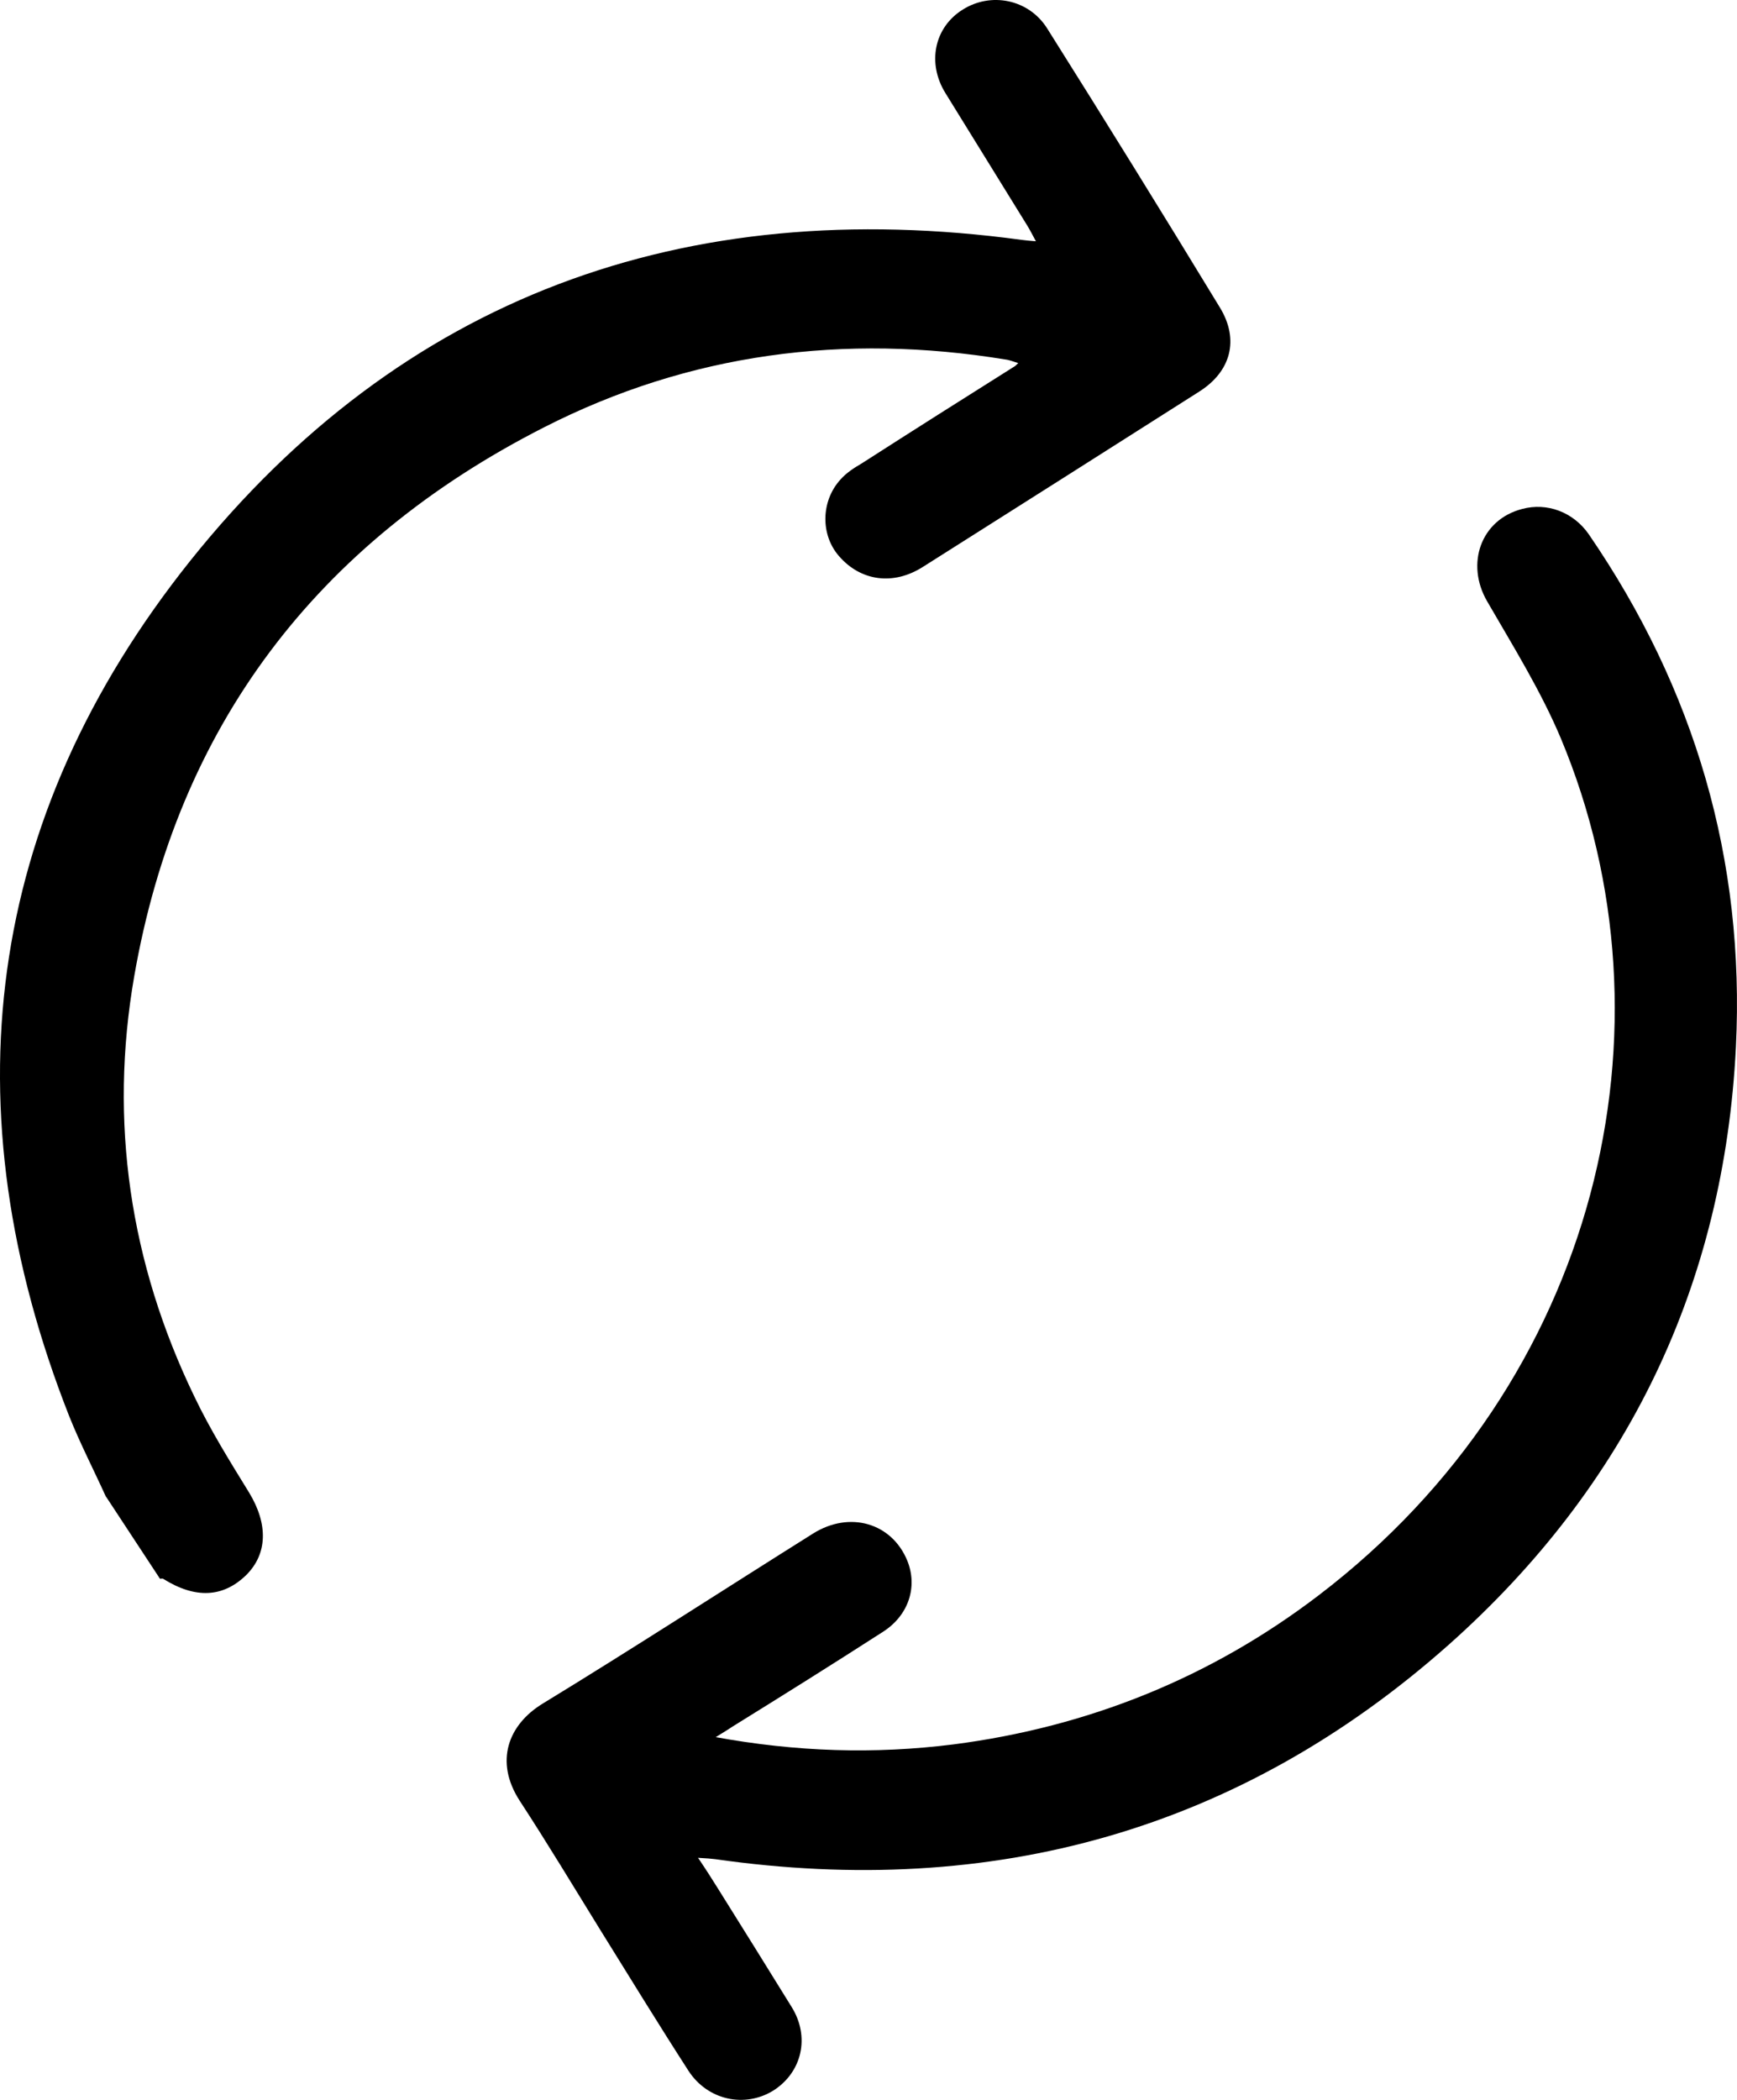 <svg width="24" height="29" viewBox="0 0 24 29" fill="none" xmlns="http://www.w3.org/2000/svg">
<path d="M1.461 20.665C1.293 20.295 1.105 19.931 0.955 19.555C-0.714 15.316 -0.22 11.311 2.63 7.743C5.543 4.102 9.45 2.679 14.119 3.313C14.169 3.319 14.226 3.326 14.313 3.332C14.263 3.239 14.232 3.178 14.194 3.116C13.819 2.506 13.438 1.896 13.063 1.286C12.807 0.873 12.907 0.38 13.3 0.134C13.688 -0.113 14.213 -0.014 14.469 0.393C15.276 1.674 16.07 2.956 16.857 4.25C17.126 4.693 17.007 5.131 16.57 5.408C15.301 6.215 14.026 7.023 12.75 7.83C12.344 8.088 11.894 8.027 11.594 7.682C11.338 7.392 11.338 6.924 11.613 6.622C11.694 6.53 11.8 6.462 11.906 6.4C12.607 5.95 13.307 5.507 14.013 5.063C14.026 5.057 14.038 5.045 14.069 5.014C14.001 4.995 13.95 4.971 13.894 4.965C11.669 4.601 9.525 4.878 7.518 5.901C4.368 7.503 2.455 10.036 1.855 13.48C1.505 15.489 1.793 17.442 2.687 19.29C2.905 19.746 3.174 20.178 3.443 20.615C3.705 21.047 3.699 21.459 3.399 21.755C3.08 22.063 2.699 22.082 2.255 21.804C2.243 21.798 2.224 21.804 2.211 21.804L1.474 20.683L1.461 20.665Z" fill="black"/>
<path d="M9.865 23.986C11.007 24.196 12.085 24.227 13.171 24.091C15.04 23.85 16.734 23.166 18.221 22.031C22.085 19.084 23.239 14.188 21.564 10.192C21.288 9.538 20.905 8.922 20.548 8.305C20.247 7.787 20.46 7.177 21.031 7.029C21.376 6.936 21.74 7.072 21.953 7.38C23.421 9.52 24.111 11.882 23.985 14.459C23.822 17.739 22.492 20.514 20.015 22.716C17.129 25.275 13.723 26.224 9.884 25.676C9.827 25.669 9.764 25.663 9.645 25.657C9.758 25.824 9.84 25.953 9.921 26.083C10.26 26.625 10.599 27.168 10.938 27.717C11.195 28.13 11.082 28.617 10.687 28.87C10.291 29.116 9.777 29.005 9.513 28.599C9.099 27.957 8.698 27.303 8.296 26.656C7.926 26.058 7.563 25.454 7.18 24.868C6.829 24.325 7.023 23.82 7.494 23.53C8.748 22.765 9.984 21.963 11.232 21.18C11.74 20.86 12.324 21.032 12.537 21.556C12.681 21.914 12.556 22.309 12.198 22.537C11.508 22.981 10.818 23.413 10.122 23.844C10.059 23.887 9.996 23.924 9.877 23.998L9.865 23.986Z" fill="black"/>
</svg>
